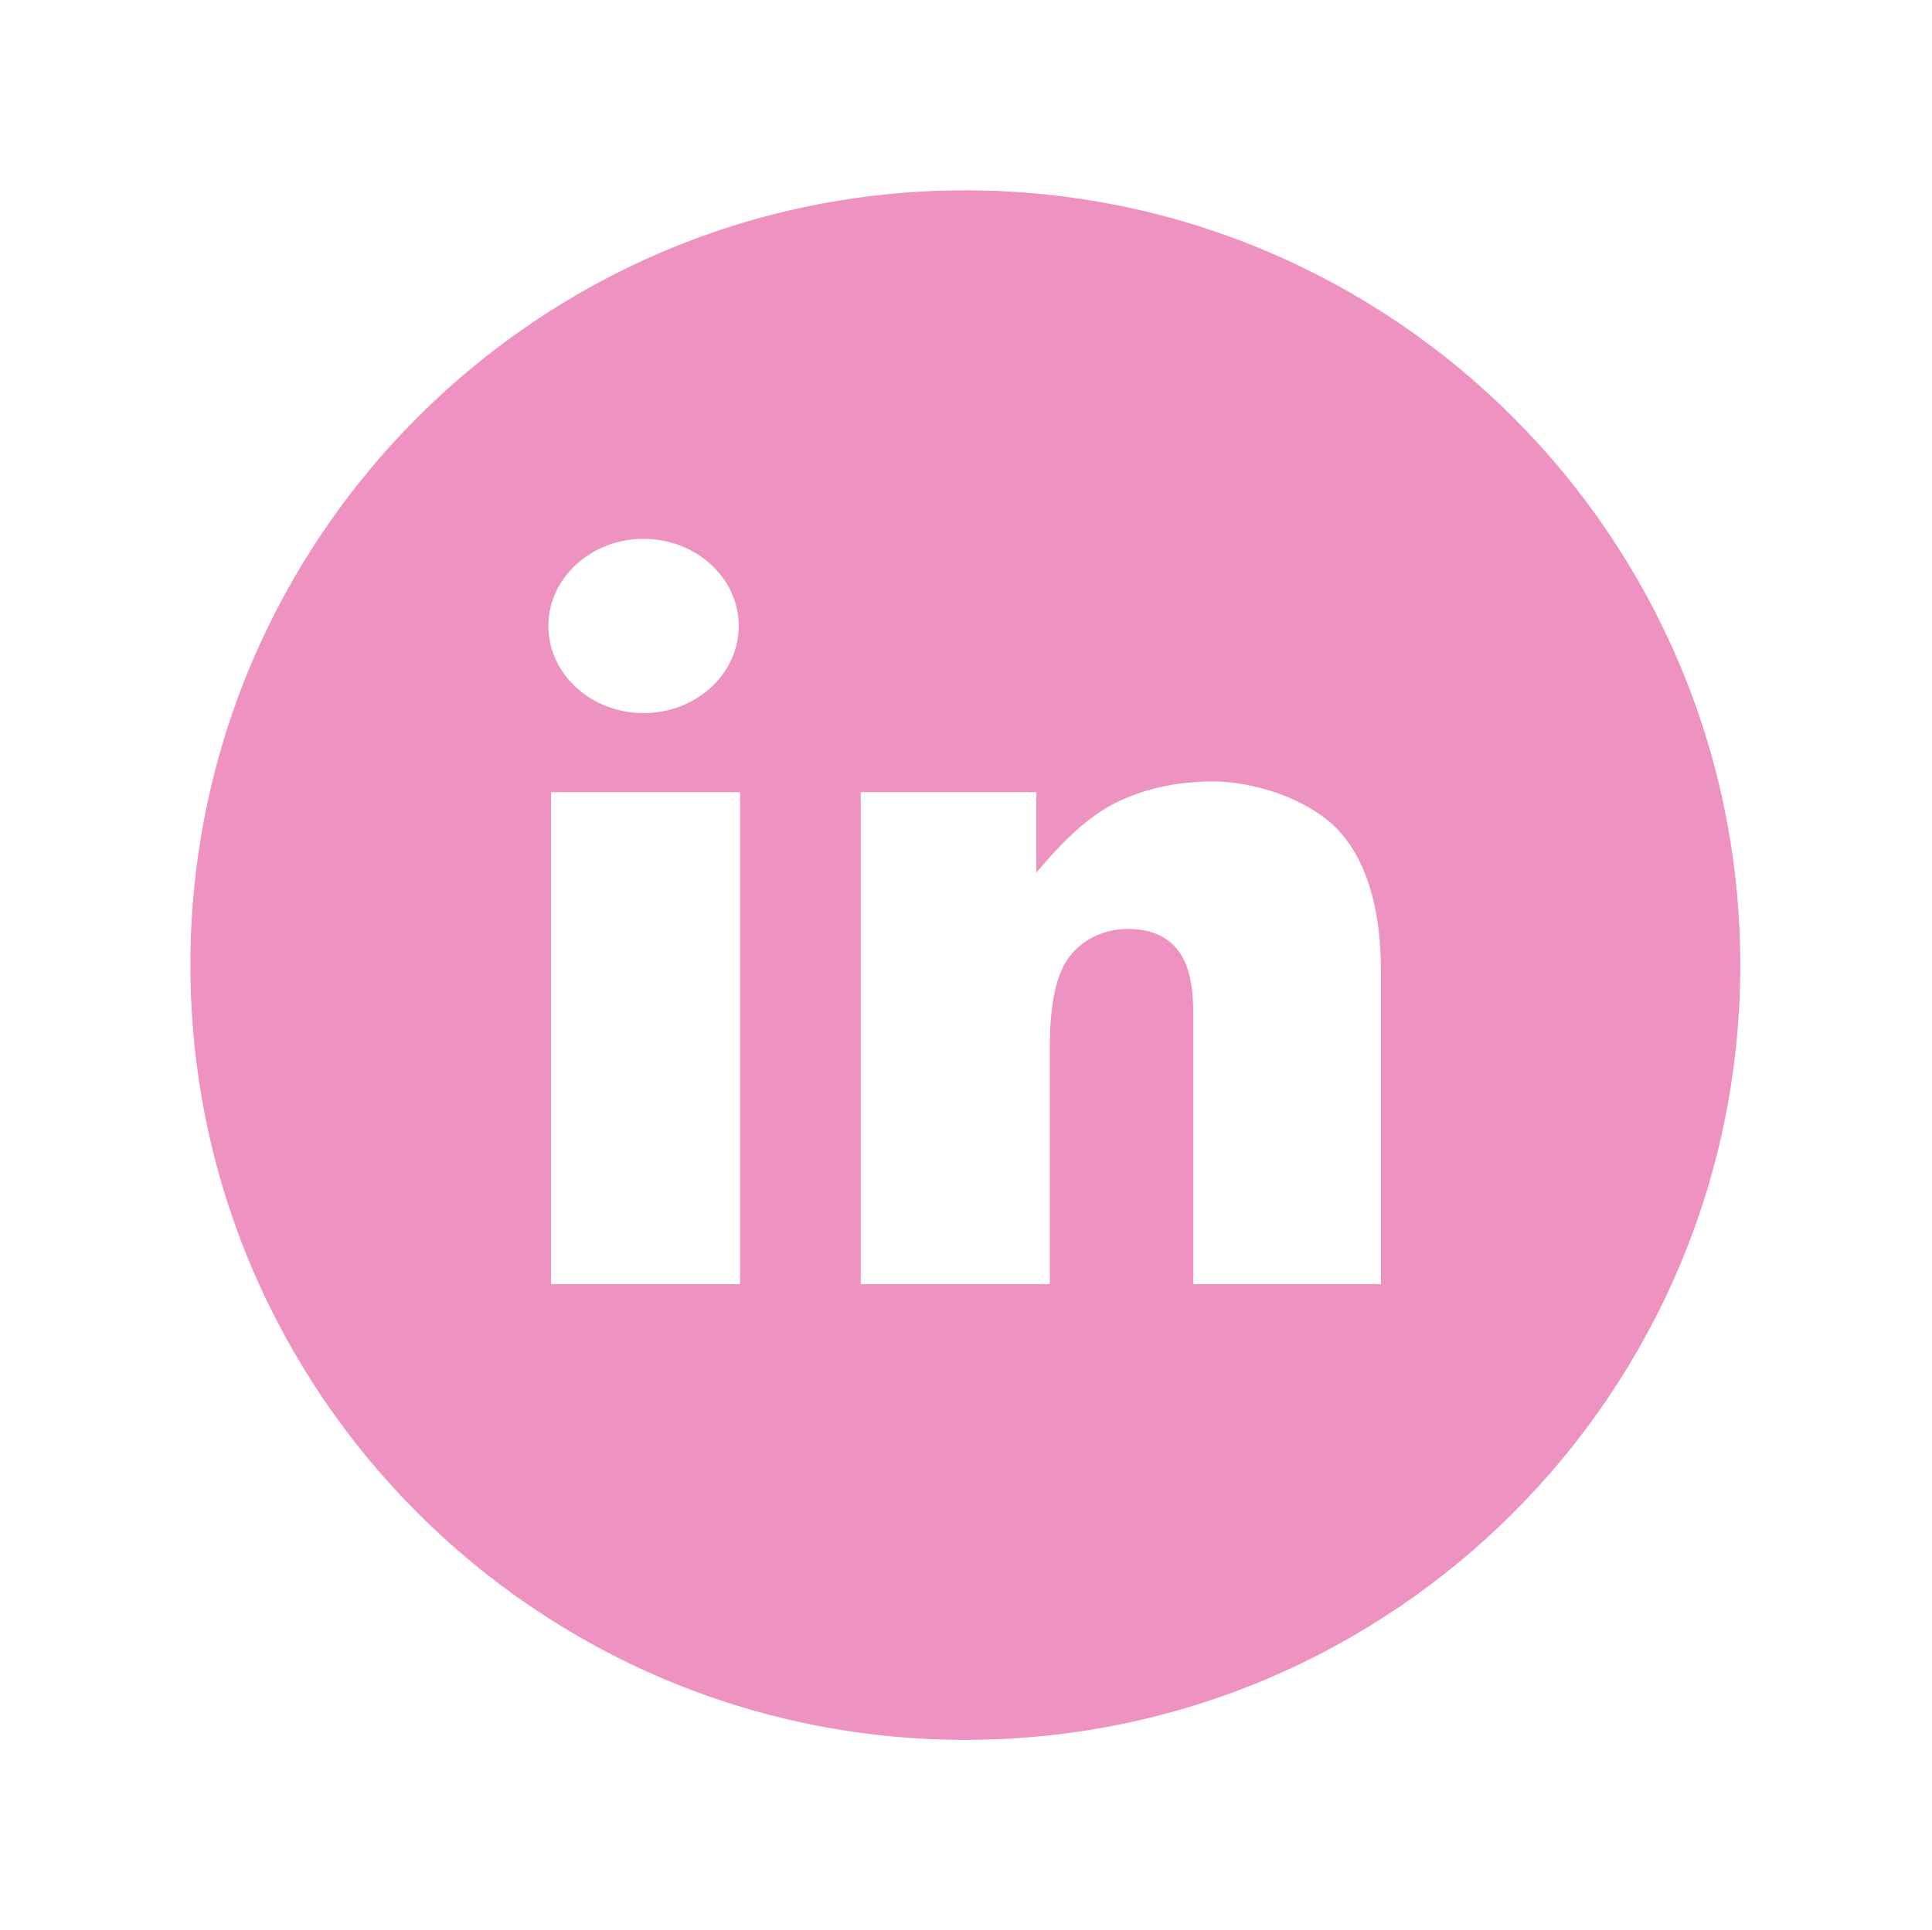<?xml version="1.0" encoding="UTF-8"?>
<svg id="linkedin" xmlns="http://www.w3.org/2000/svg" version="1.1" viewBox="0 0 144.1 144">
  <!-- Generator: Adobe Illustrator 29.5.1, SVG Export Plug-In . SVG Version: 2.1.0 Build 141)  -->
  <defs>
    <style>
      .st0 {
        fill: #ee92c2;
      }
    </style>
  </defs>
  <path class="st0" d="M72,14.2c-31.9,0-57.8,25.9-57.8,57.8s25.9,57.8,57.8,57.8,57.8-25.9,57.8-57.8c0-31.9-25.9-57.8-57.8-57.8ZM48,40.2c3.9,0,7.1,2.9,7.1,6.5s-3.2,6.5-7.1,6.5-7.1-2.9-7.1-6.5,3.2-6.5,7.1-6.5ZM55.2,95.8h-14.1v-36.7h14.1v36.7ZM103.1,95.8h-14.1v-20.2c0-2.3-.4-3.9-1.3-4.9-.9-1-2.1-1.4-3.6-1.4s-3.1.6-4.2,1.9c-1.1,1.3-1.6,3.6-1.6,7v17.6h-14.1v-36.7h13.1v6c2-2.4,3.9-4.2,5.9-5.2,2-1,4.4-1.6,7.3-1.6s6.9,1.2,9.2,3.5c2.2,2.3,3.3,5.9,3.3,10.7v23.3h0Z"/>
</svg>
